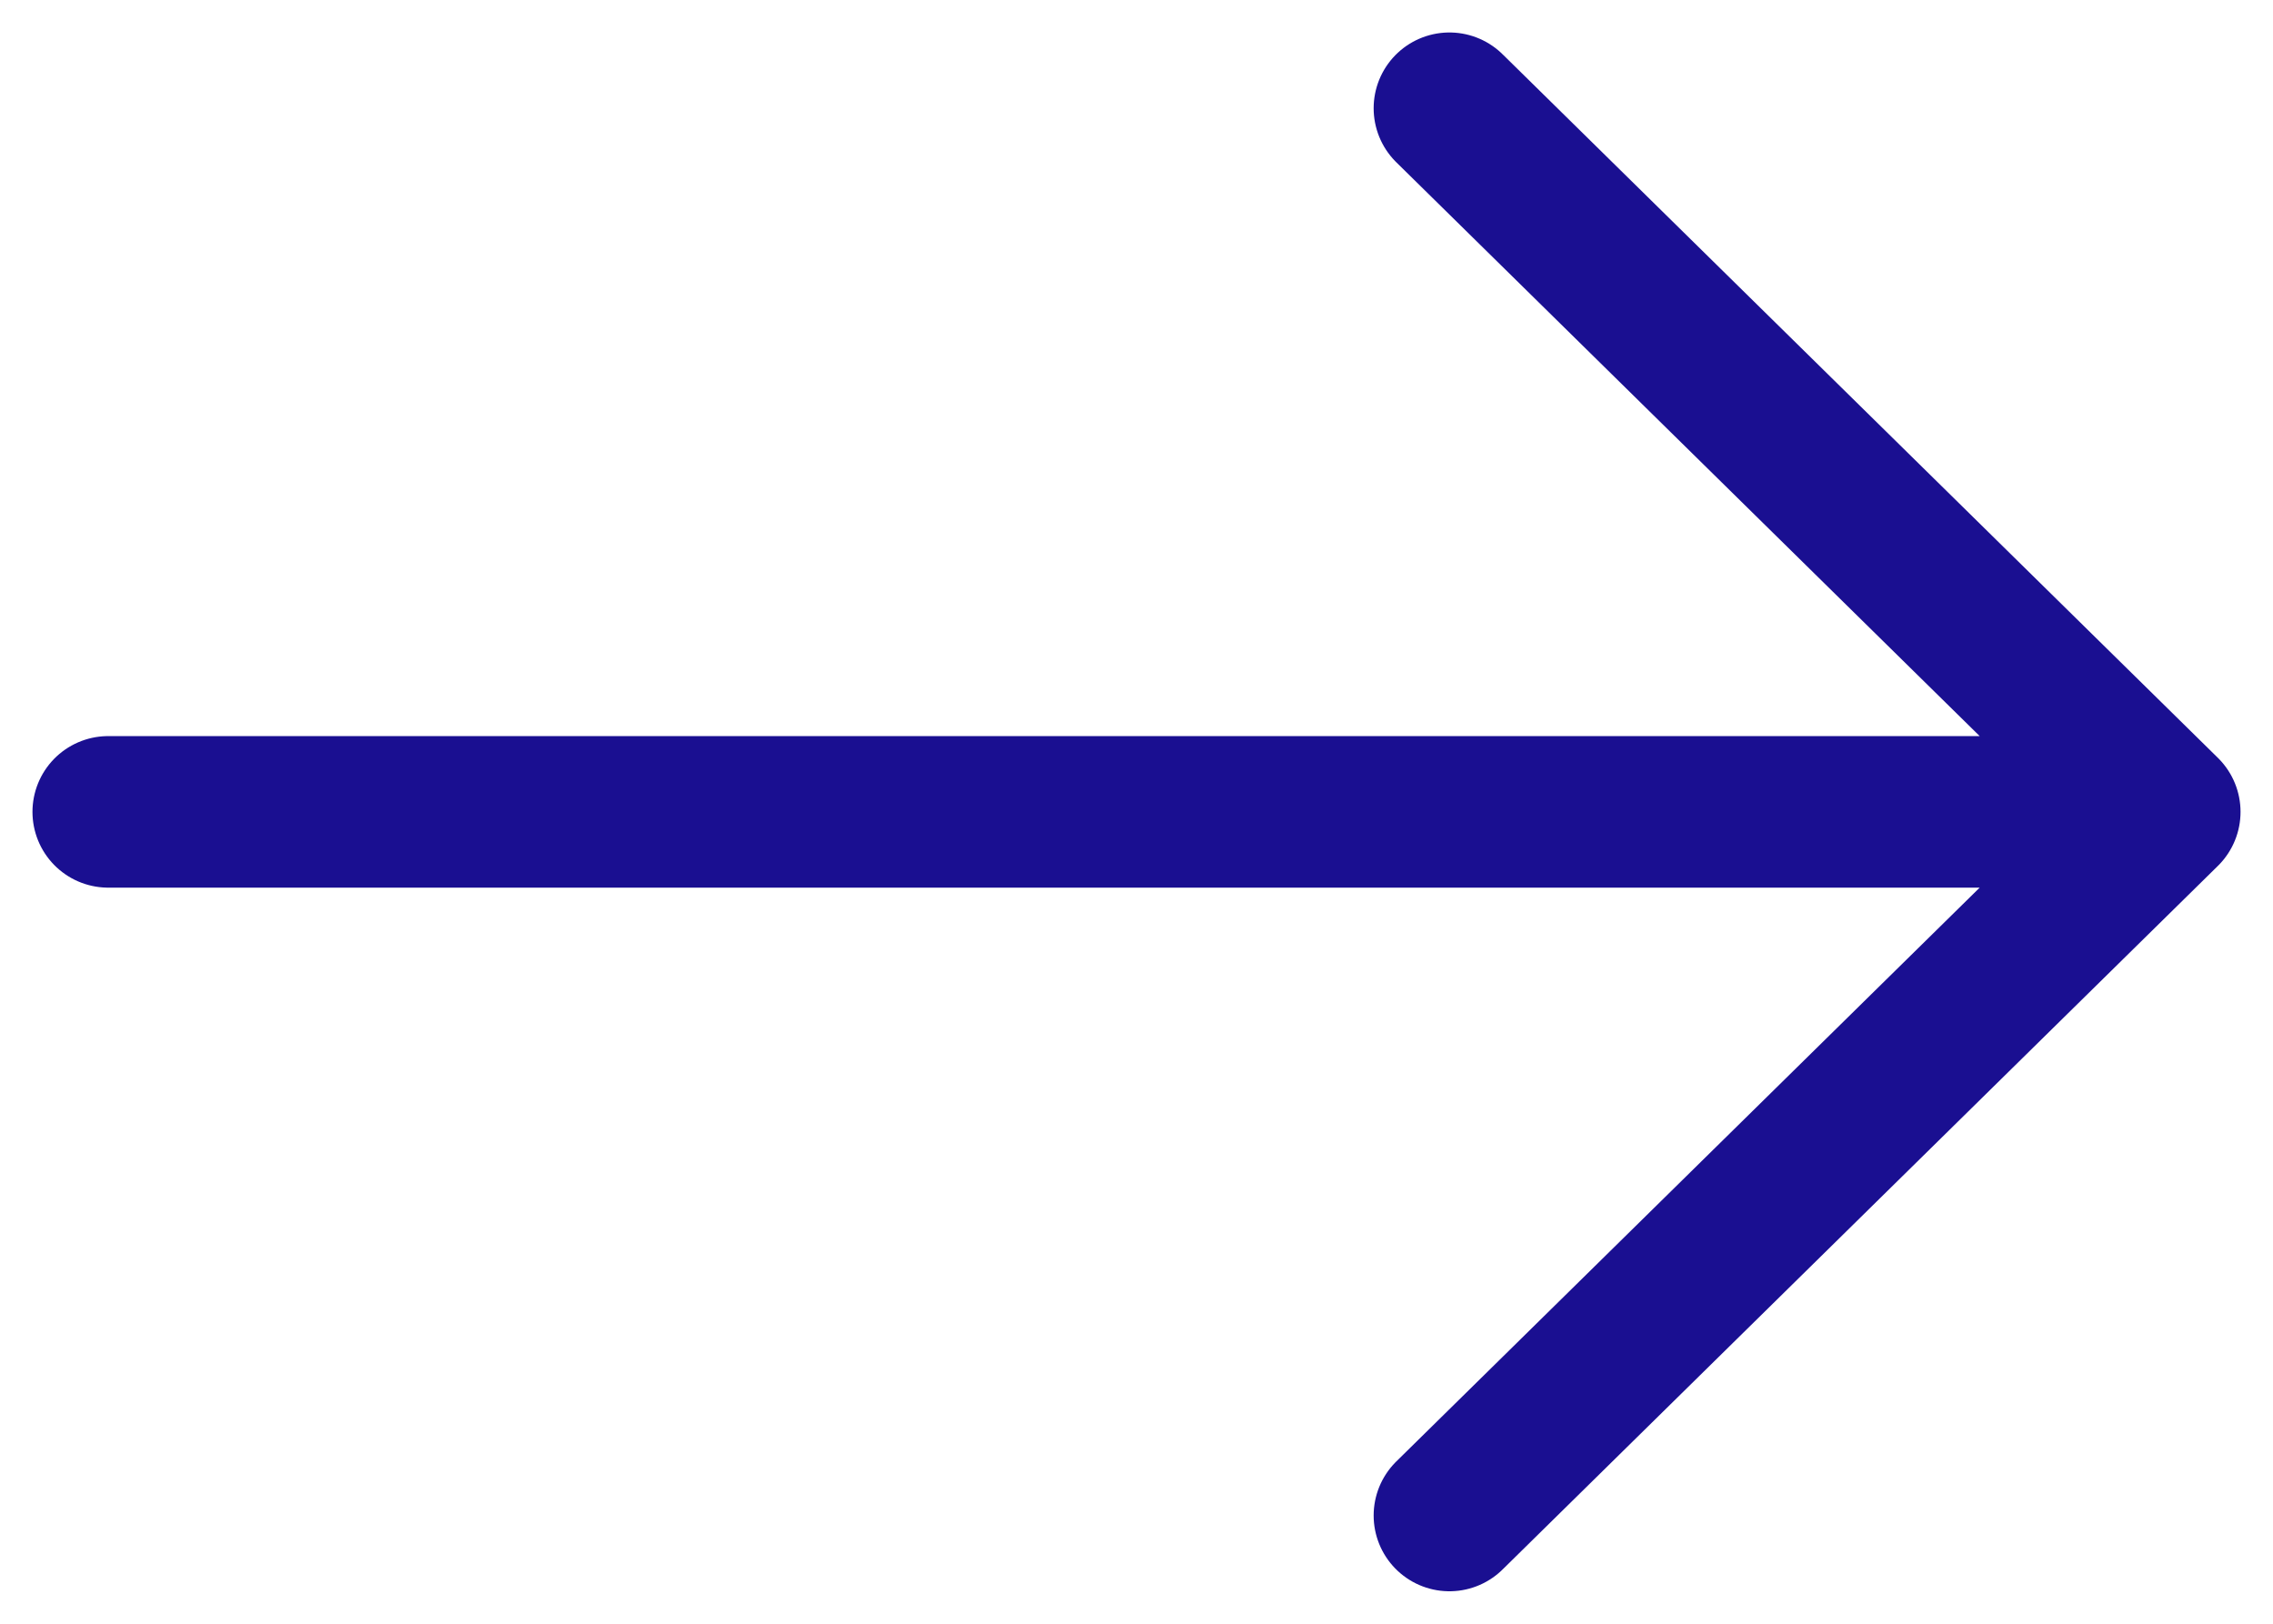 <svg width="21" height="15" viewBox="0 0 21 15" fill="none" xmlns="http://www.w3.org/2000/svg">
<path d="M13.391 1L20 7.5M13.391 14L20 7.5M20 7.5H1" stroke="#1A0F91" stroke-width="1.4" stroke-linecap="round" stroke-linejoin="round"/>
</svg>

